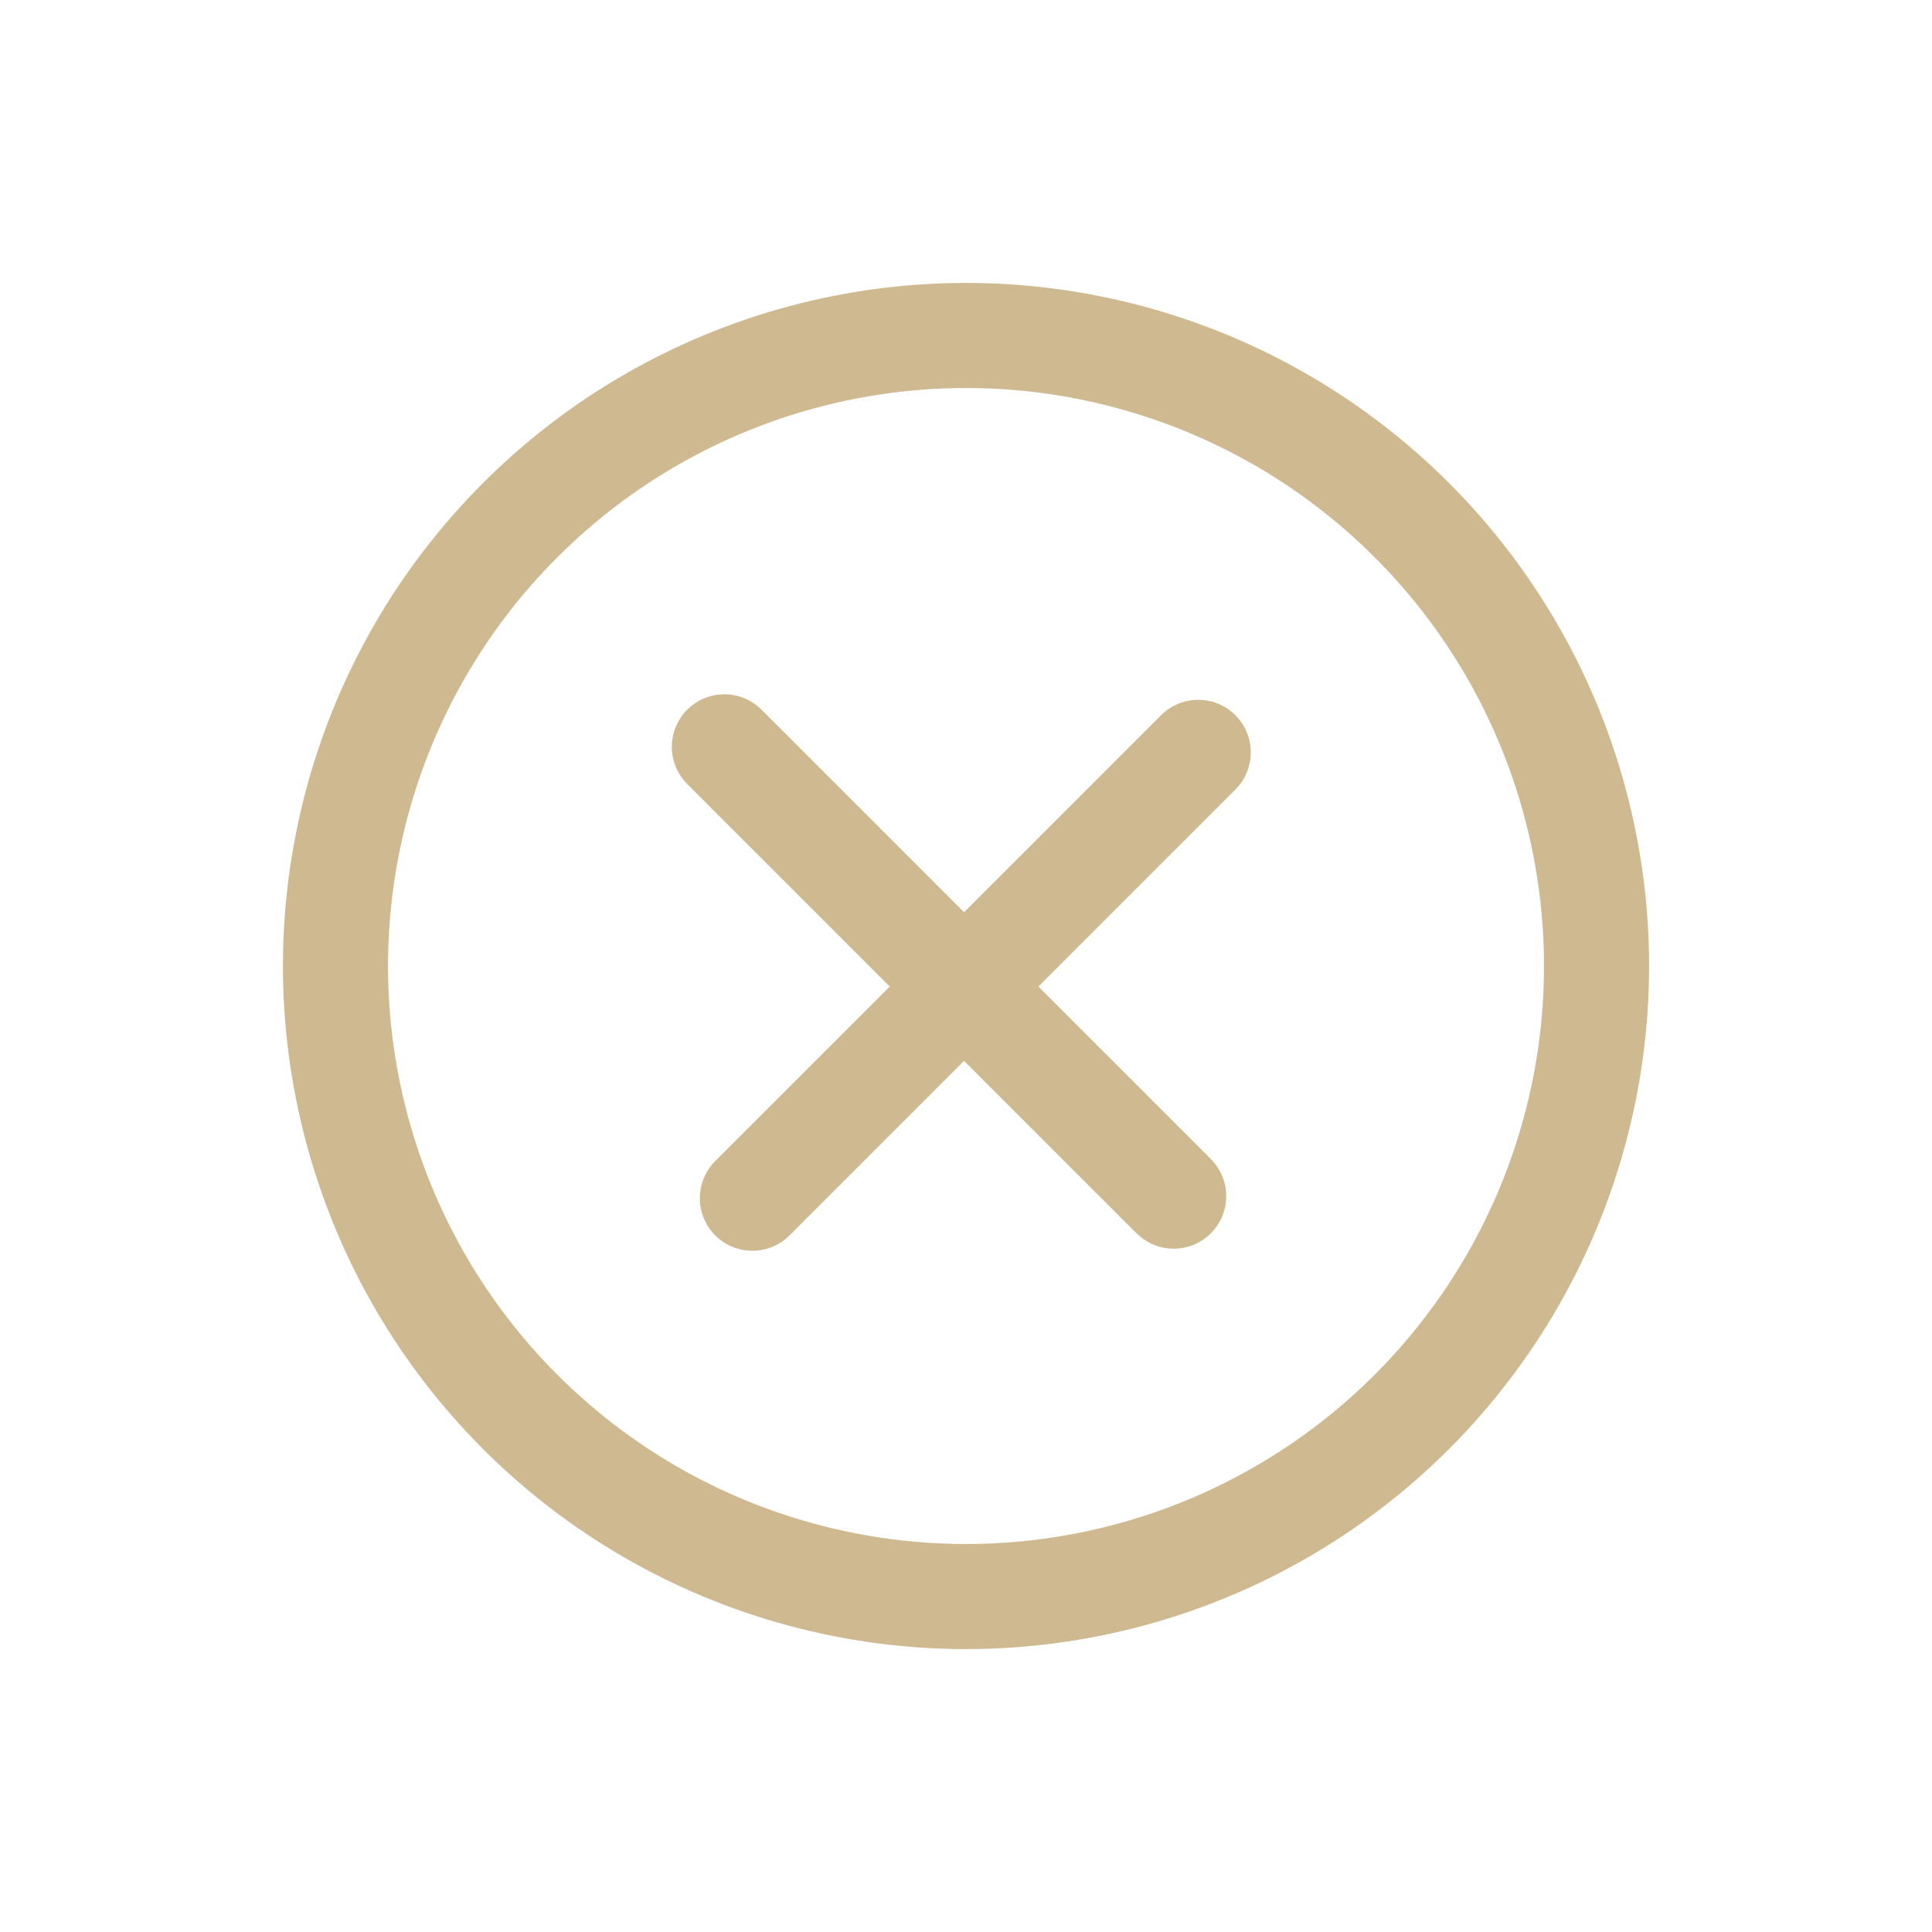 <?xml version="1.0" encoding="UTF-8"?>
<svg width="73.539px" height="73.539px" viewBox="0 0 73.539 73.539" version="1.1" xmlns="http://www.w3.org/2000/svg" xmlns:xlink="http://www.w3.org/1999/xlink">
    <title>close_icon_circle</title>
    <g stroke="none" stroke-width="1" fill="none" fill-rule="evenodd">
        <g transform="translate(36.77, 36.77) rotate(-315) translate(-36.77, -36.77)translate(10.77, 10.77)" stroke="#cfb991" stroke-width="4">
            <circle cx="26" cy="26" r="24"></circle>
            <line x1="26.5" y1="14" x2="26.5" y2="38" stroke-linecap="round" stroke-linejoin="round"></line>
            <line x1="25.69" y1="14.512" x2="25.69" y2="38.698" stroke-linecap="round" stroke-linejoin="round" transform="translate(25.69, 26.605) rotate(-90) translate(-25.69, -26.605)"></line>
        </g>
    </g>
</svg>